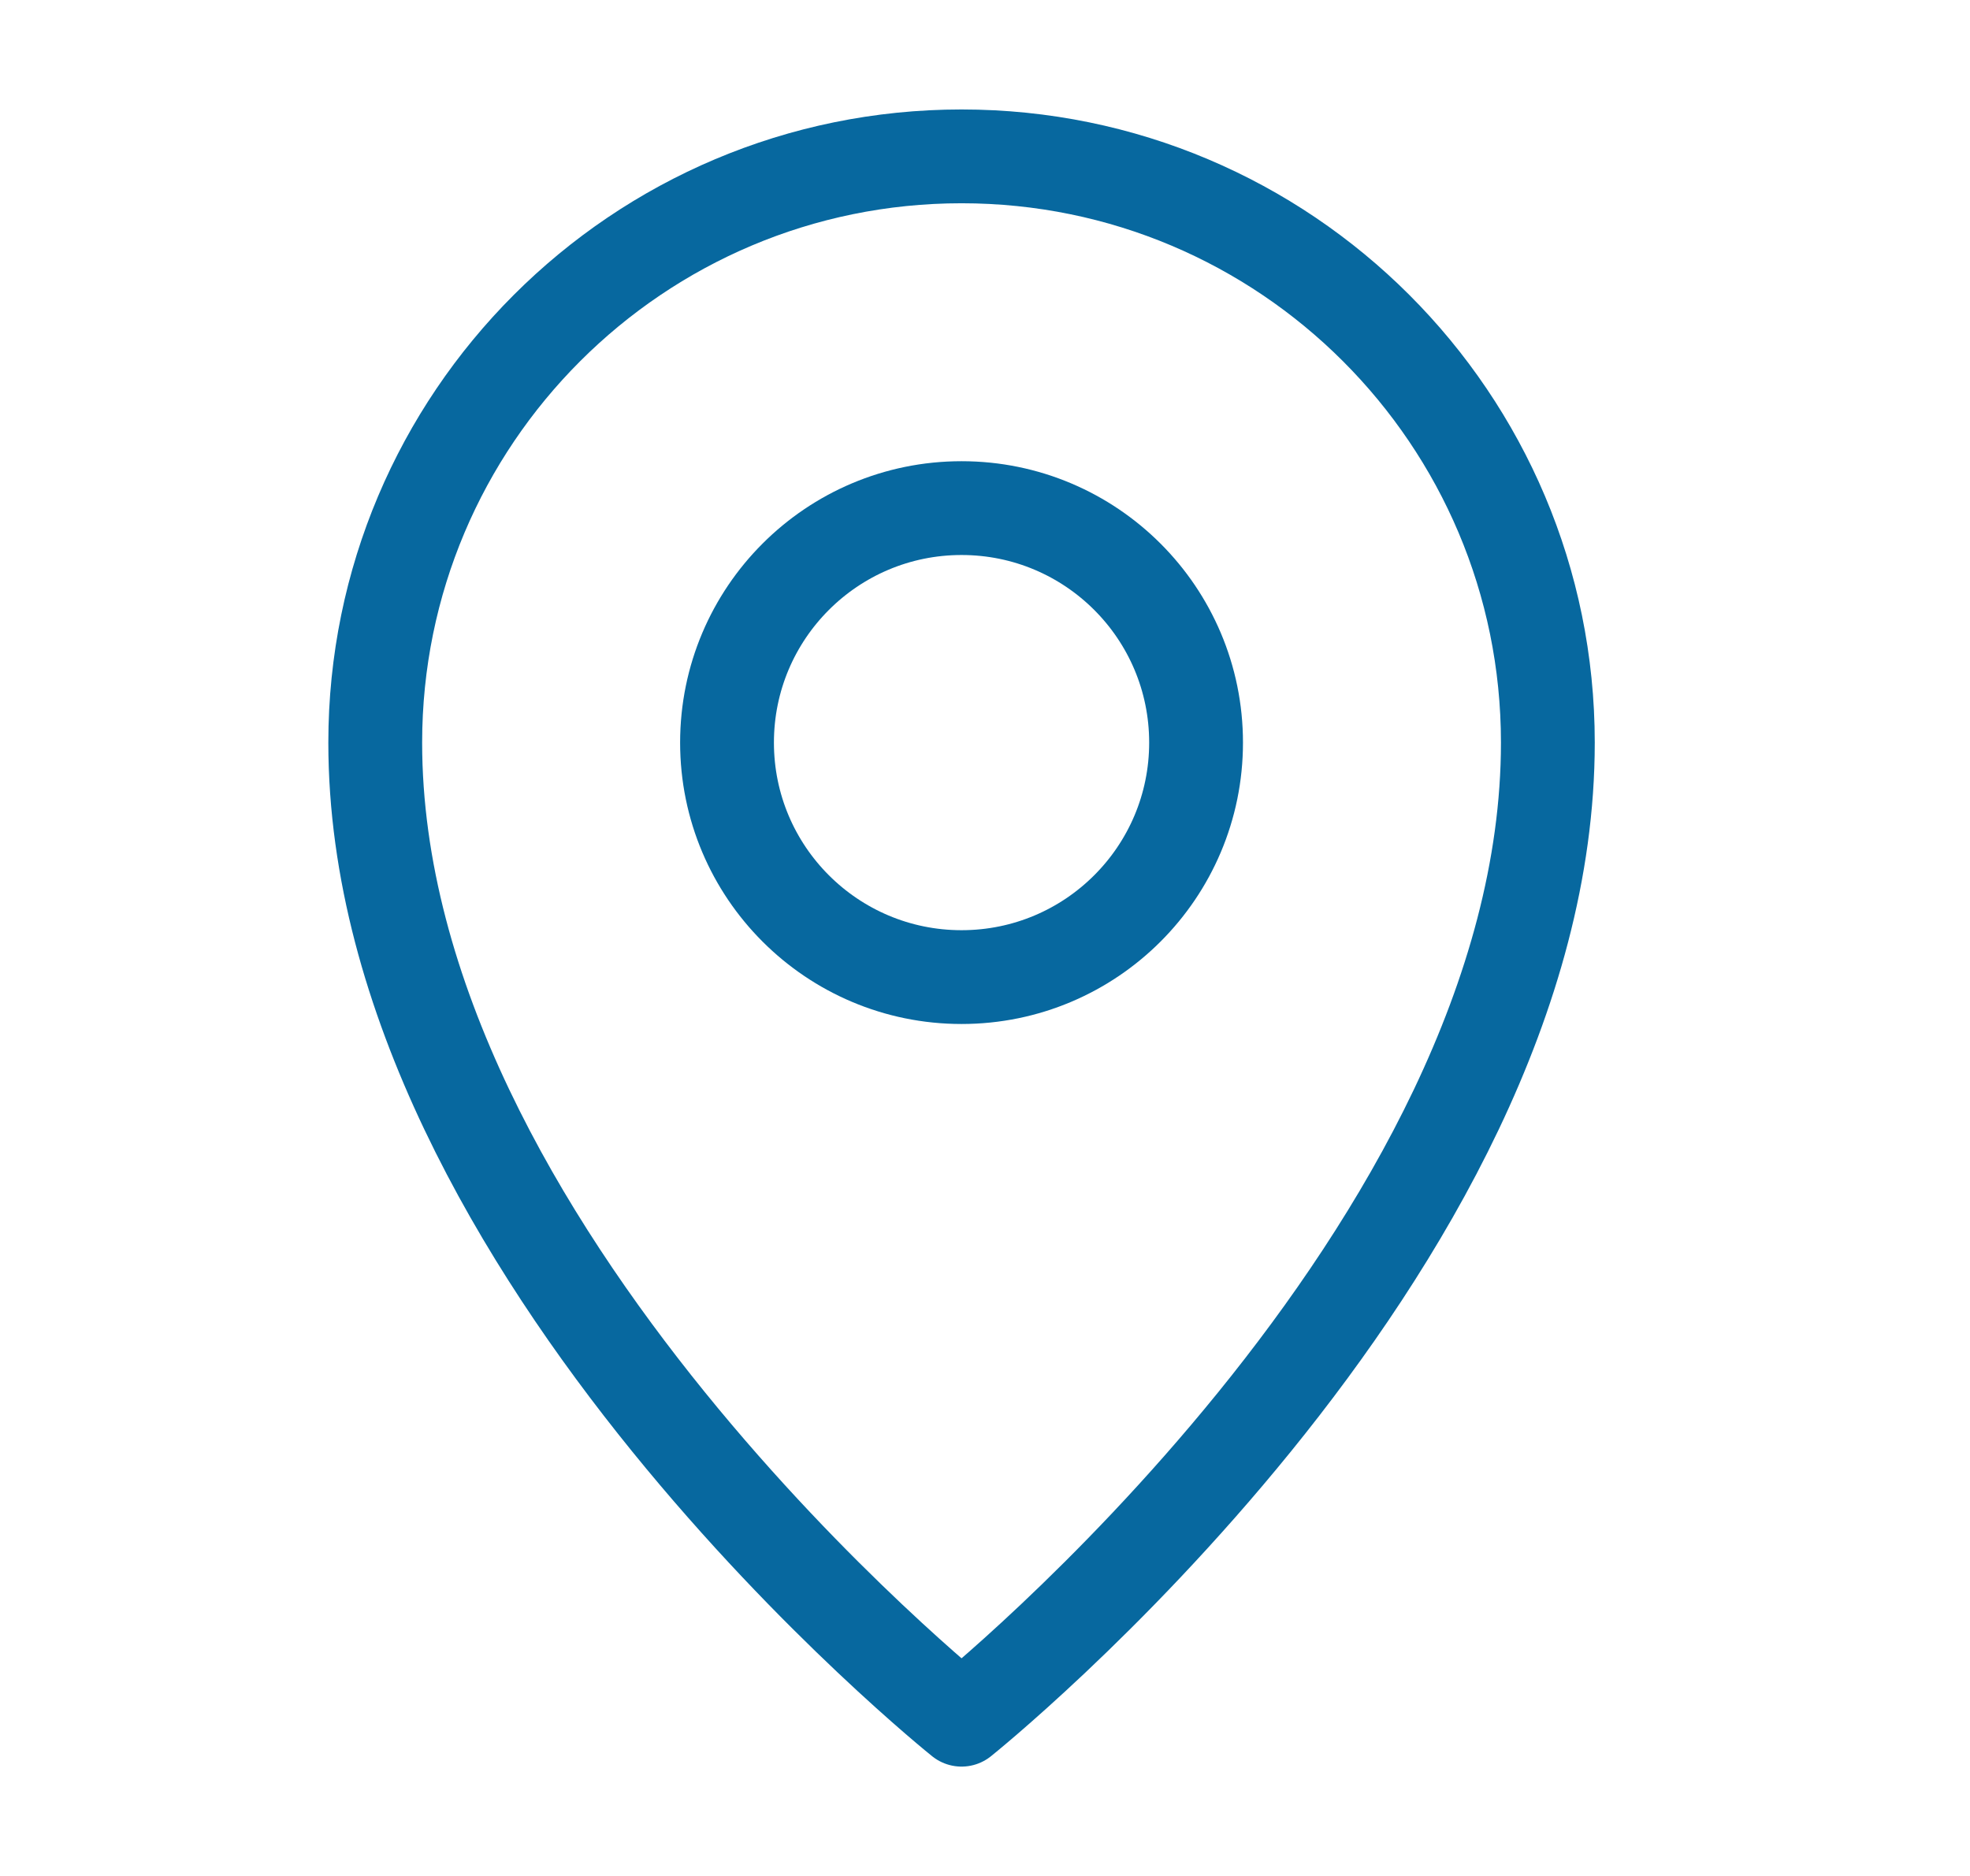 <svg width="21" height="20" viewBox="0 0 21 20" fill="none" xmlns="http://www.w3.org/2000/svg">
<path d="M10.25 18.334C10.25 18.334 16.5 13.334 16.5 7.917C16.5 4.465 13.702 1.667 10.25 1.667C6.798 1.667 4 4.465 4 7.917C4 13.334 10.25 18.334 10.25 18.334Z" stroke="#07689F" stroke-linejoin="round"/>
<path d="M10.25 10.417C11.631 10.417 12.75 9.298 12.75 7.917C12.75 6.536 11.631 5.417 10.25 5.417C8.869 5.417 7.75 6.536 7.75 7.917C7.75 9.298 8.869 10.417 10.25 10.417Z" stroke="#07689F" stroke-linejoin="round"/>
</svg>
